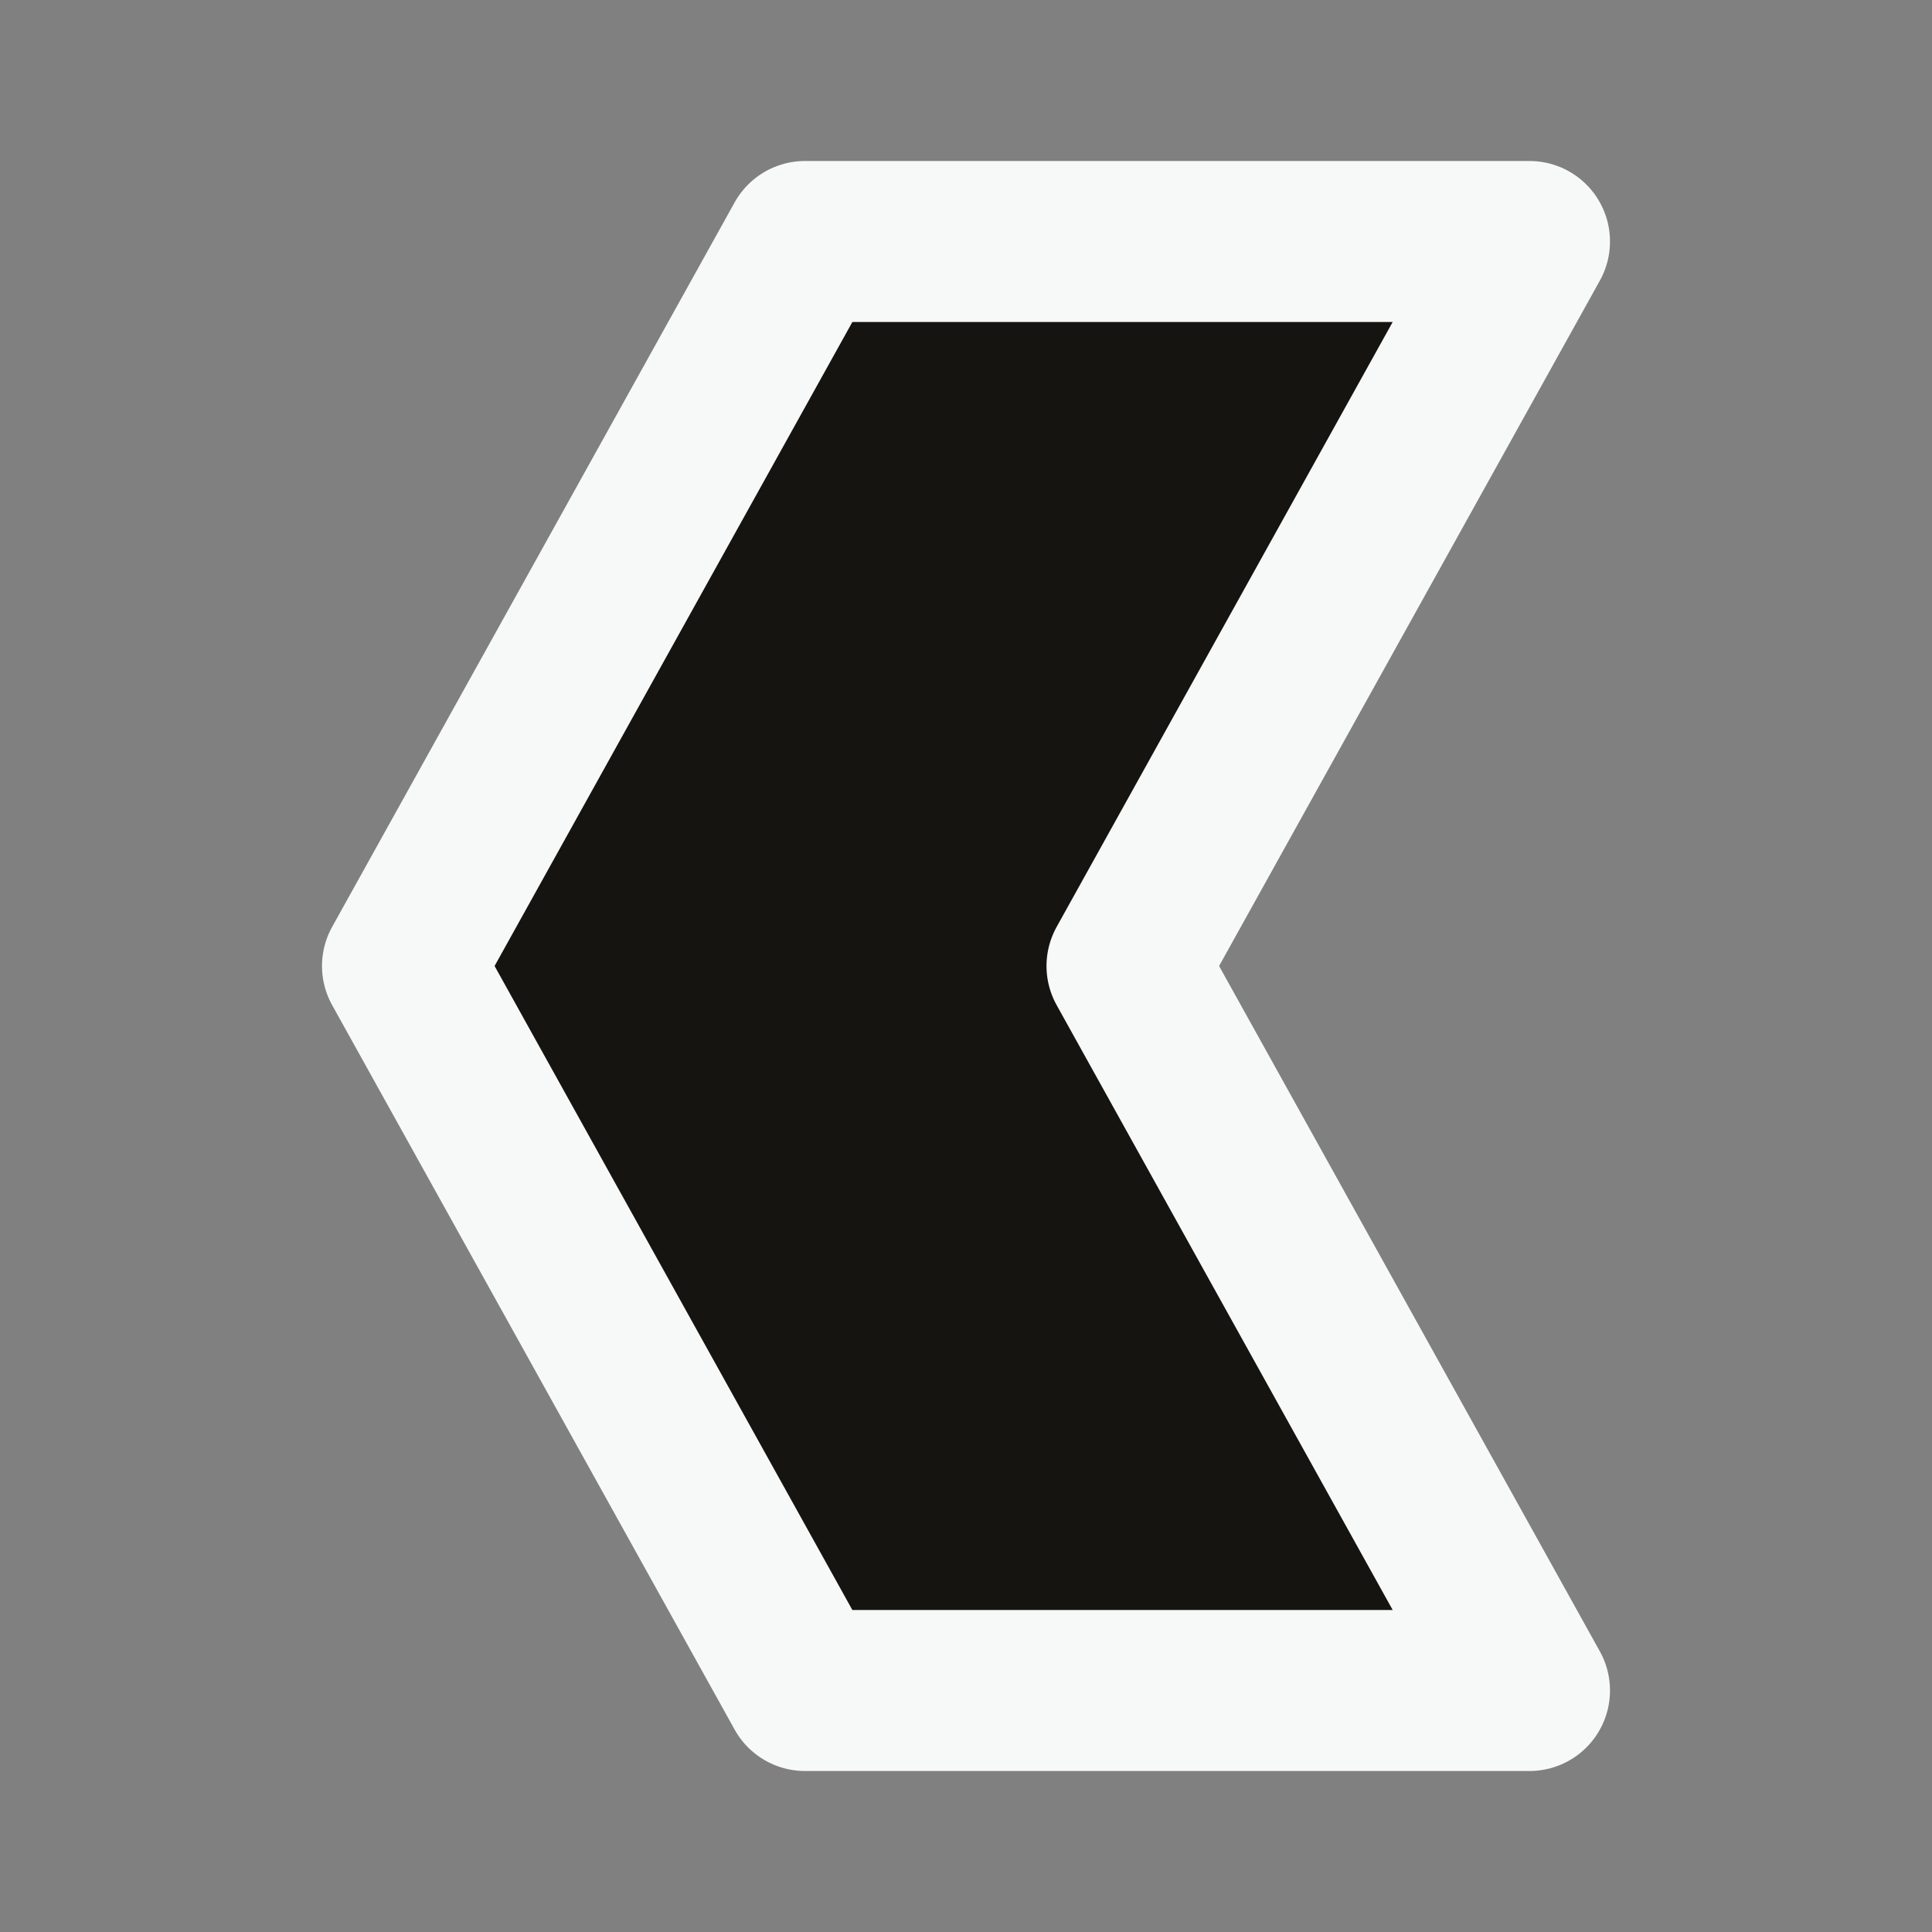 <svg width="20" height="20" viewBox="0 0 24 24" data-name="Flat Line" xmlns="http://www.w3.org/2000/svg" class="prefix__icon prefix__flat-line"><rect x="0" y="0" width="24" height="24" fill="#808080" stroke="none"/><path fill="#161410" d="M14 12l5 9h-9l-5-9 5-9h9l-5 9z"/><path fill="none" stroke="#f7f8f8" stroke-linecap="round" stroke-linejoin="round" stroke-width="2" d="M14 12l5 9h-9l-5-9 5-9h9l-5 9z"/></svg>